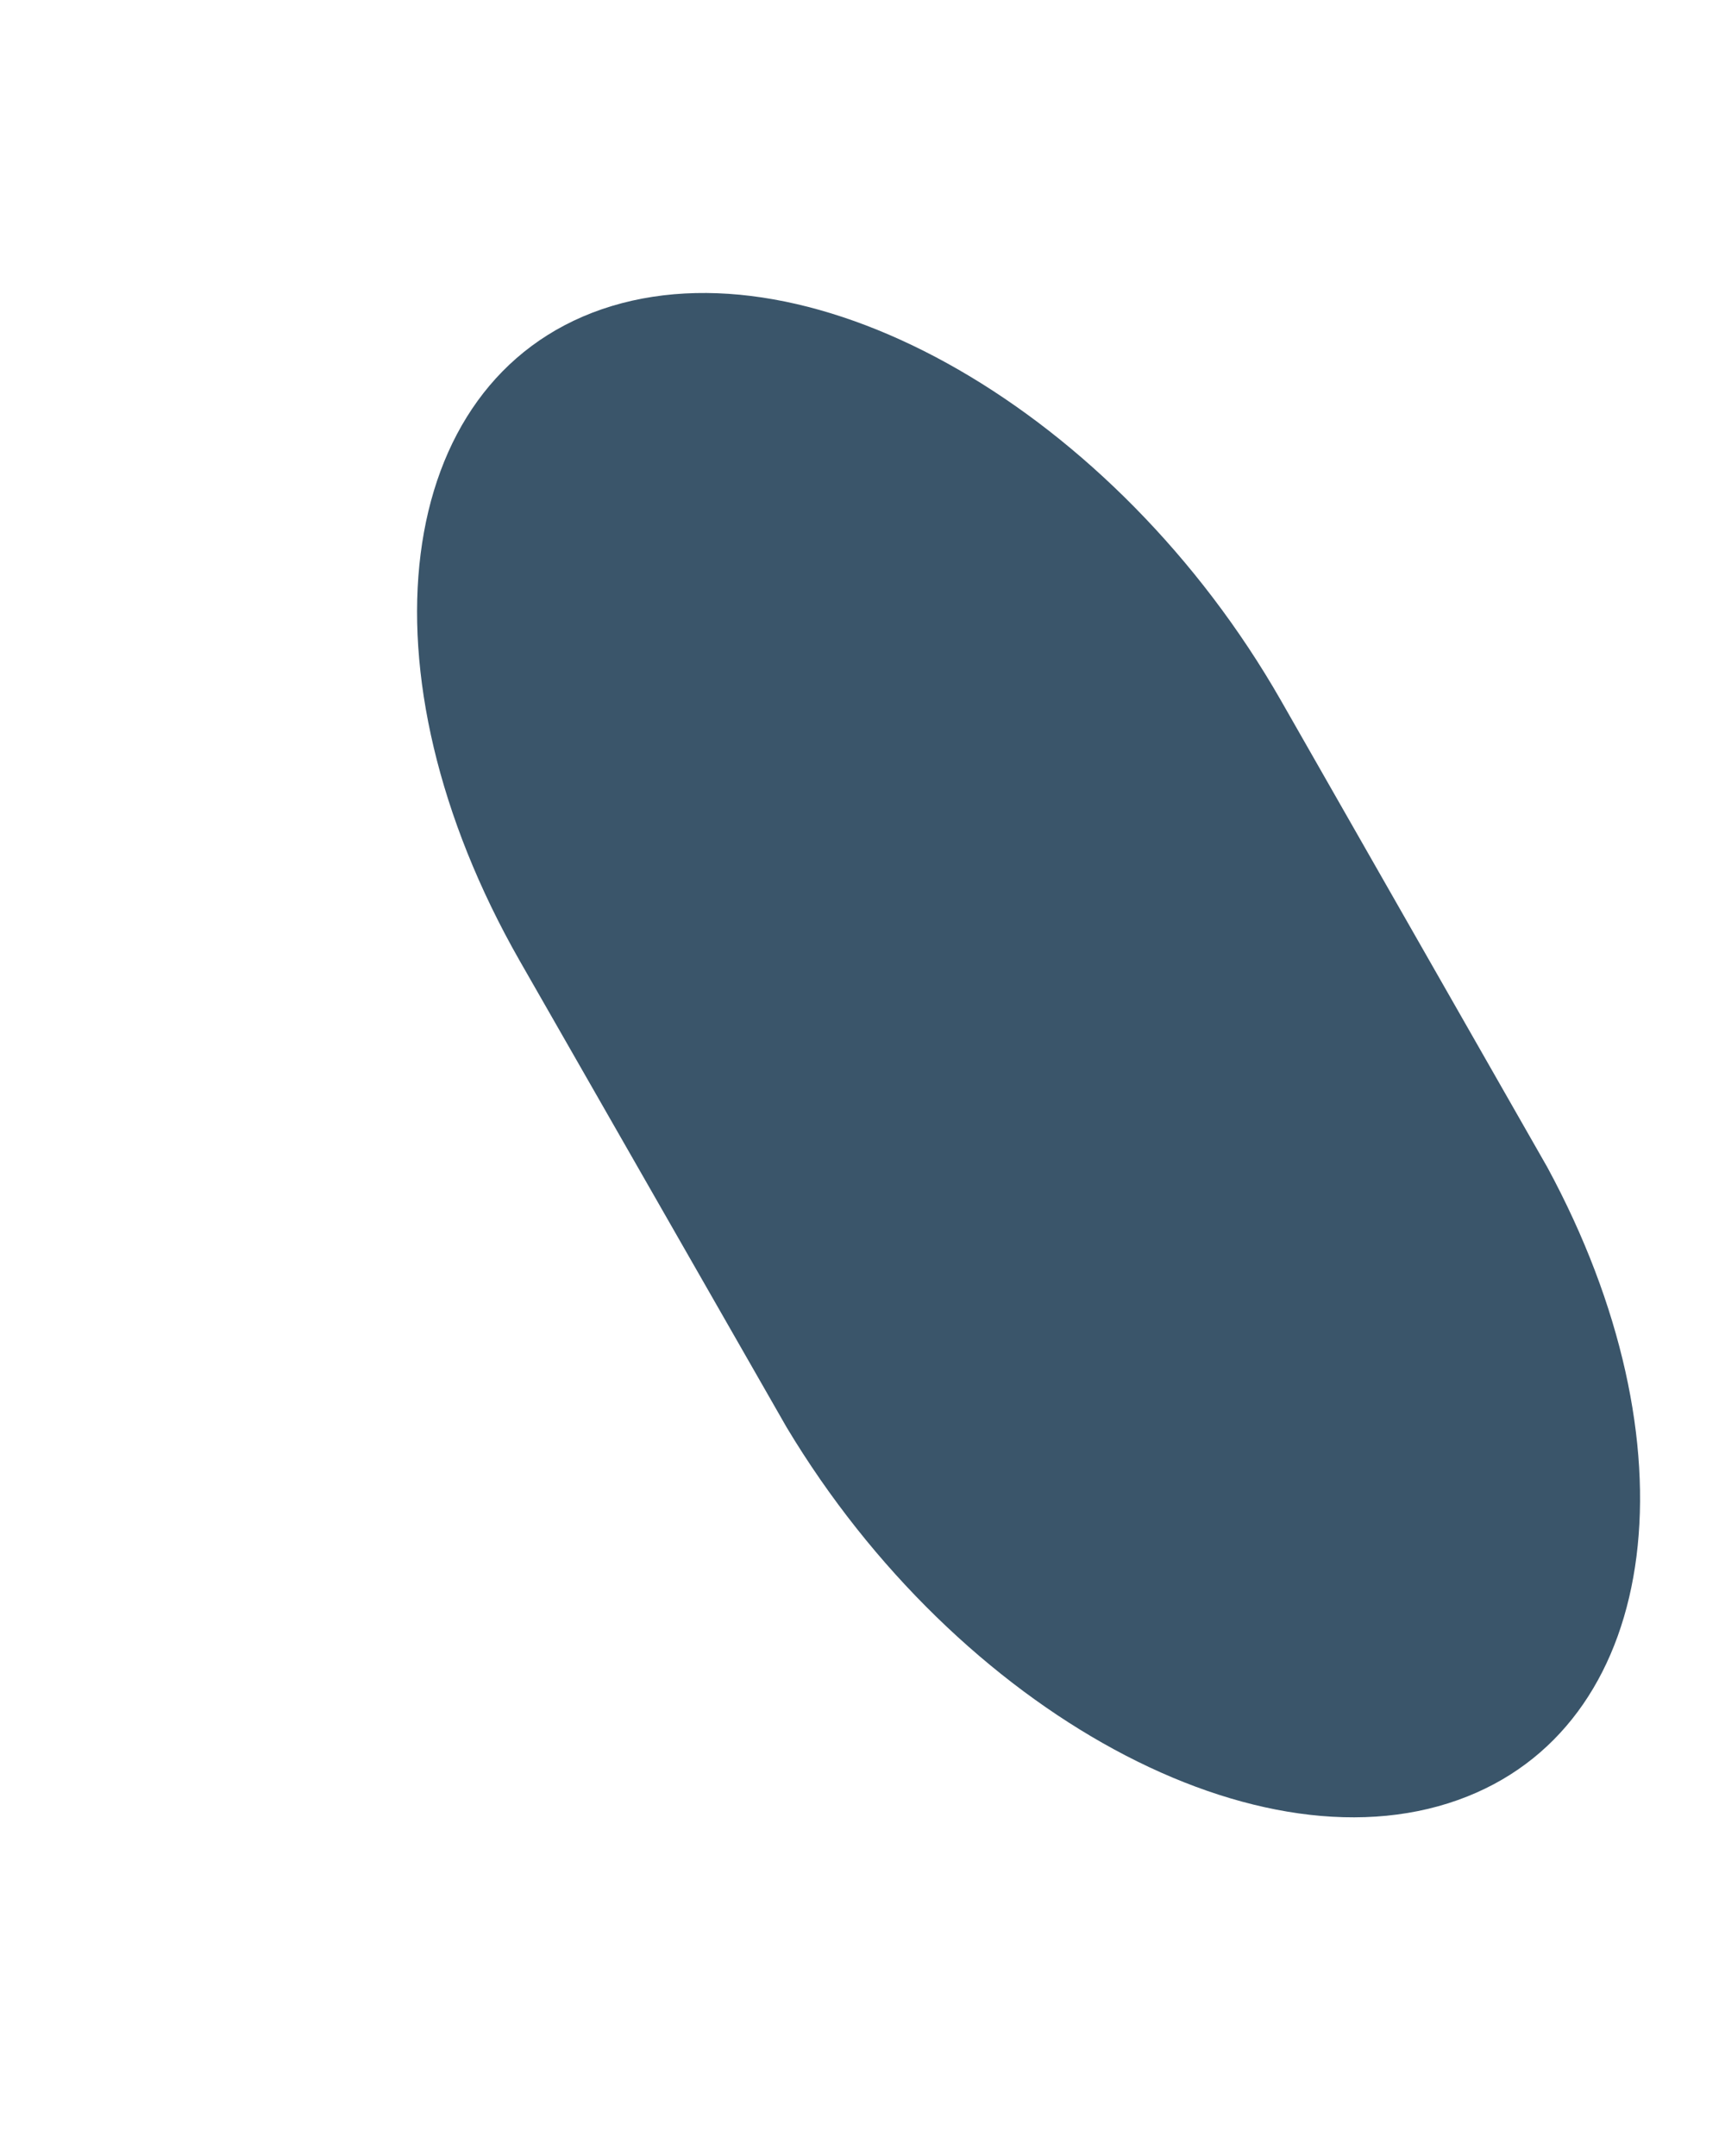<?xml version="1.0" encoding="UTF-8" standalone="no"?><svg width='4' height='5' viewBox='0 0 4 5' fill='none' xmlns='http://www.w3.org/2000/svg'>
<path d='M1.396 0.717C0.91 0.884 0.824 1.56 1.205 2.228L1.824 3.31C2.221 3.972 2.928 4.356 3.403 4.166C3.854 3.986 3.935 3.348 3.588 2.707L2.97 1.624C2.588 0.956 1.884 0.55 1.396 0.717Z' fill='#3A556A'/>
</svg>
